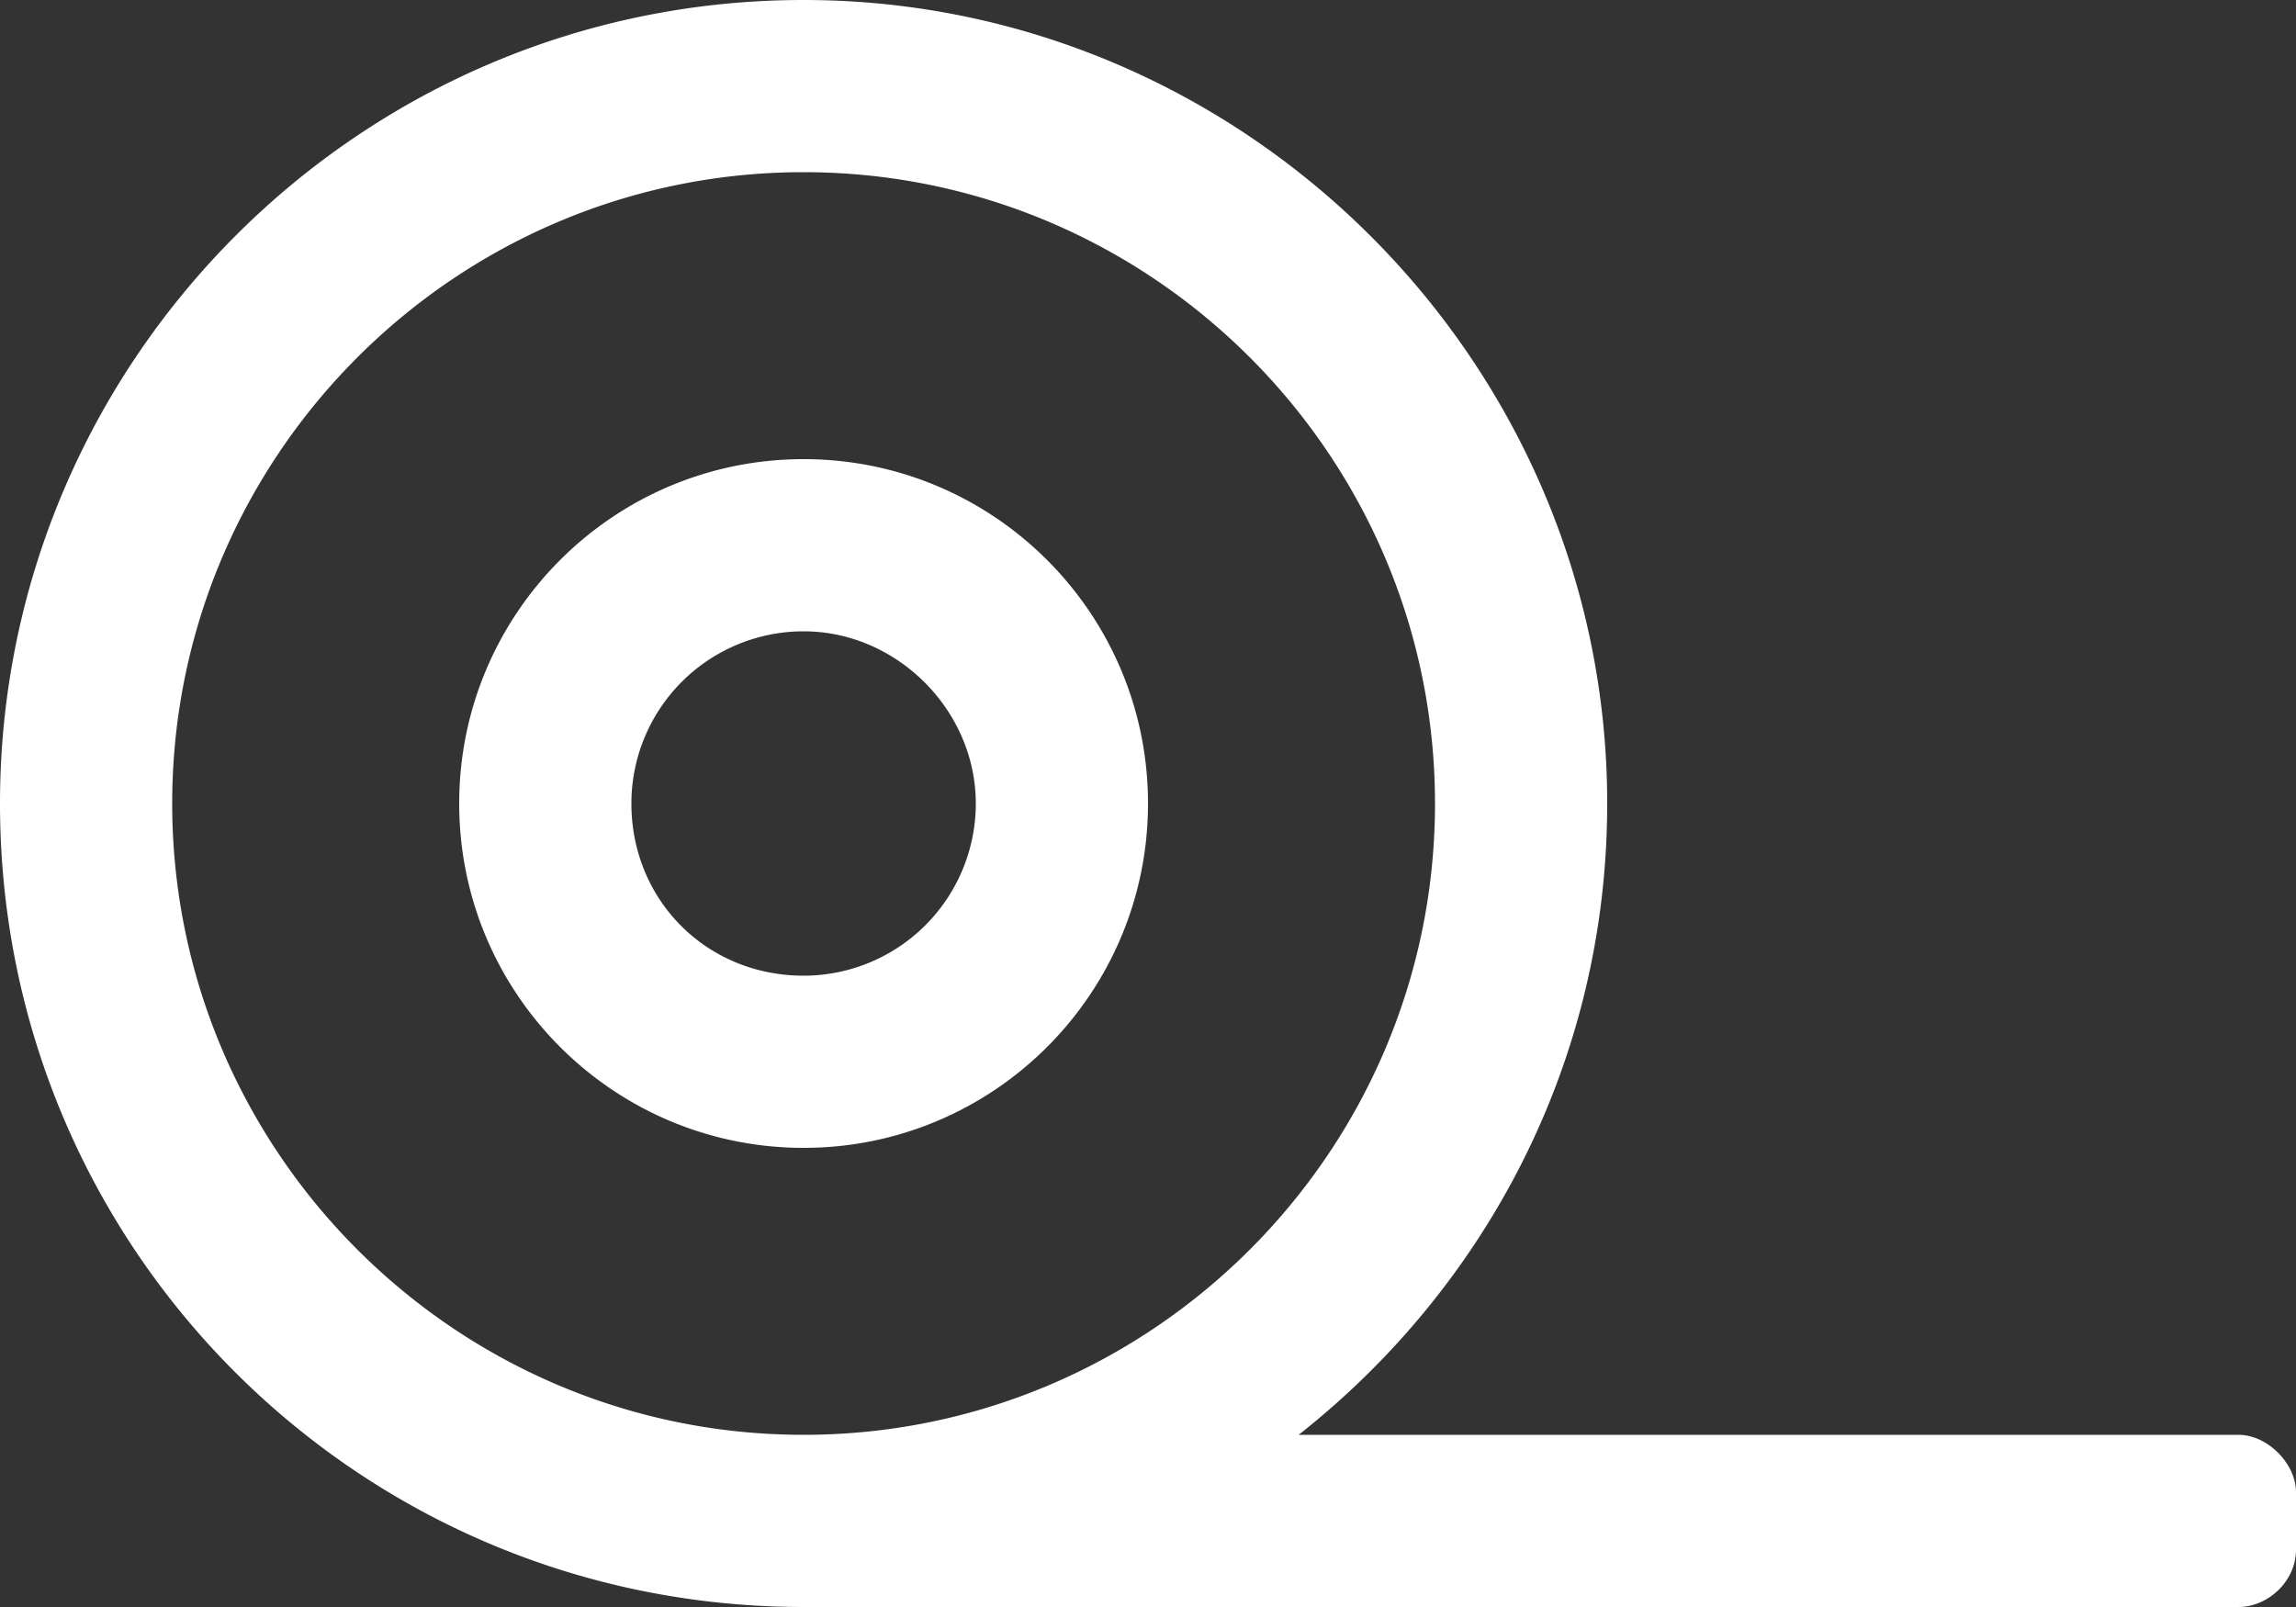 <svg width="40" height="28" fill="none" xmlns="http://www.w3.org/2000/svg"><rect width="100%" height="100%" fill="#333333" stroke="none"/><path d="M39 25H22.625C25.875 22.437 28 18.5 28 14c0-7.688-6.313-14-14-14C6.25 0 0 6.313 0 14c0 7.75 6.25 14 14 14h25c.5 0 1-.438 1-1v-1c0-.5-.5-1-1-1zm-25 0C7.937 25 3 20.062 3 14 3 7.937 7.938 3 14 3c6.063 0 11 4.938 11 11 0 6.063-4.938 11-11 11zm0-17c-3.313 0-6 2.688-6 6 0 3.313 2.688 6 6 6 3.313 0 6-2.688 6-6 0-3.313-2.688-6-6-6zm0 9c-1.688 0-3-1.313-3-3a3 3 0 013-3c1.625 0 3 1.375 3 3a3 3 0 01-3 3z" fill="#fff"/></svg>